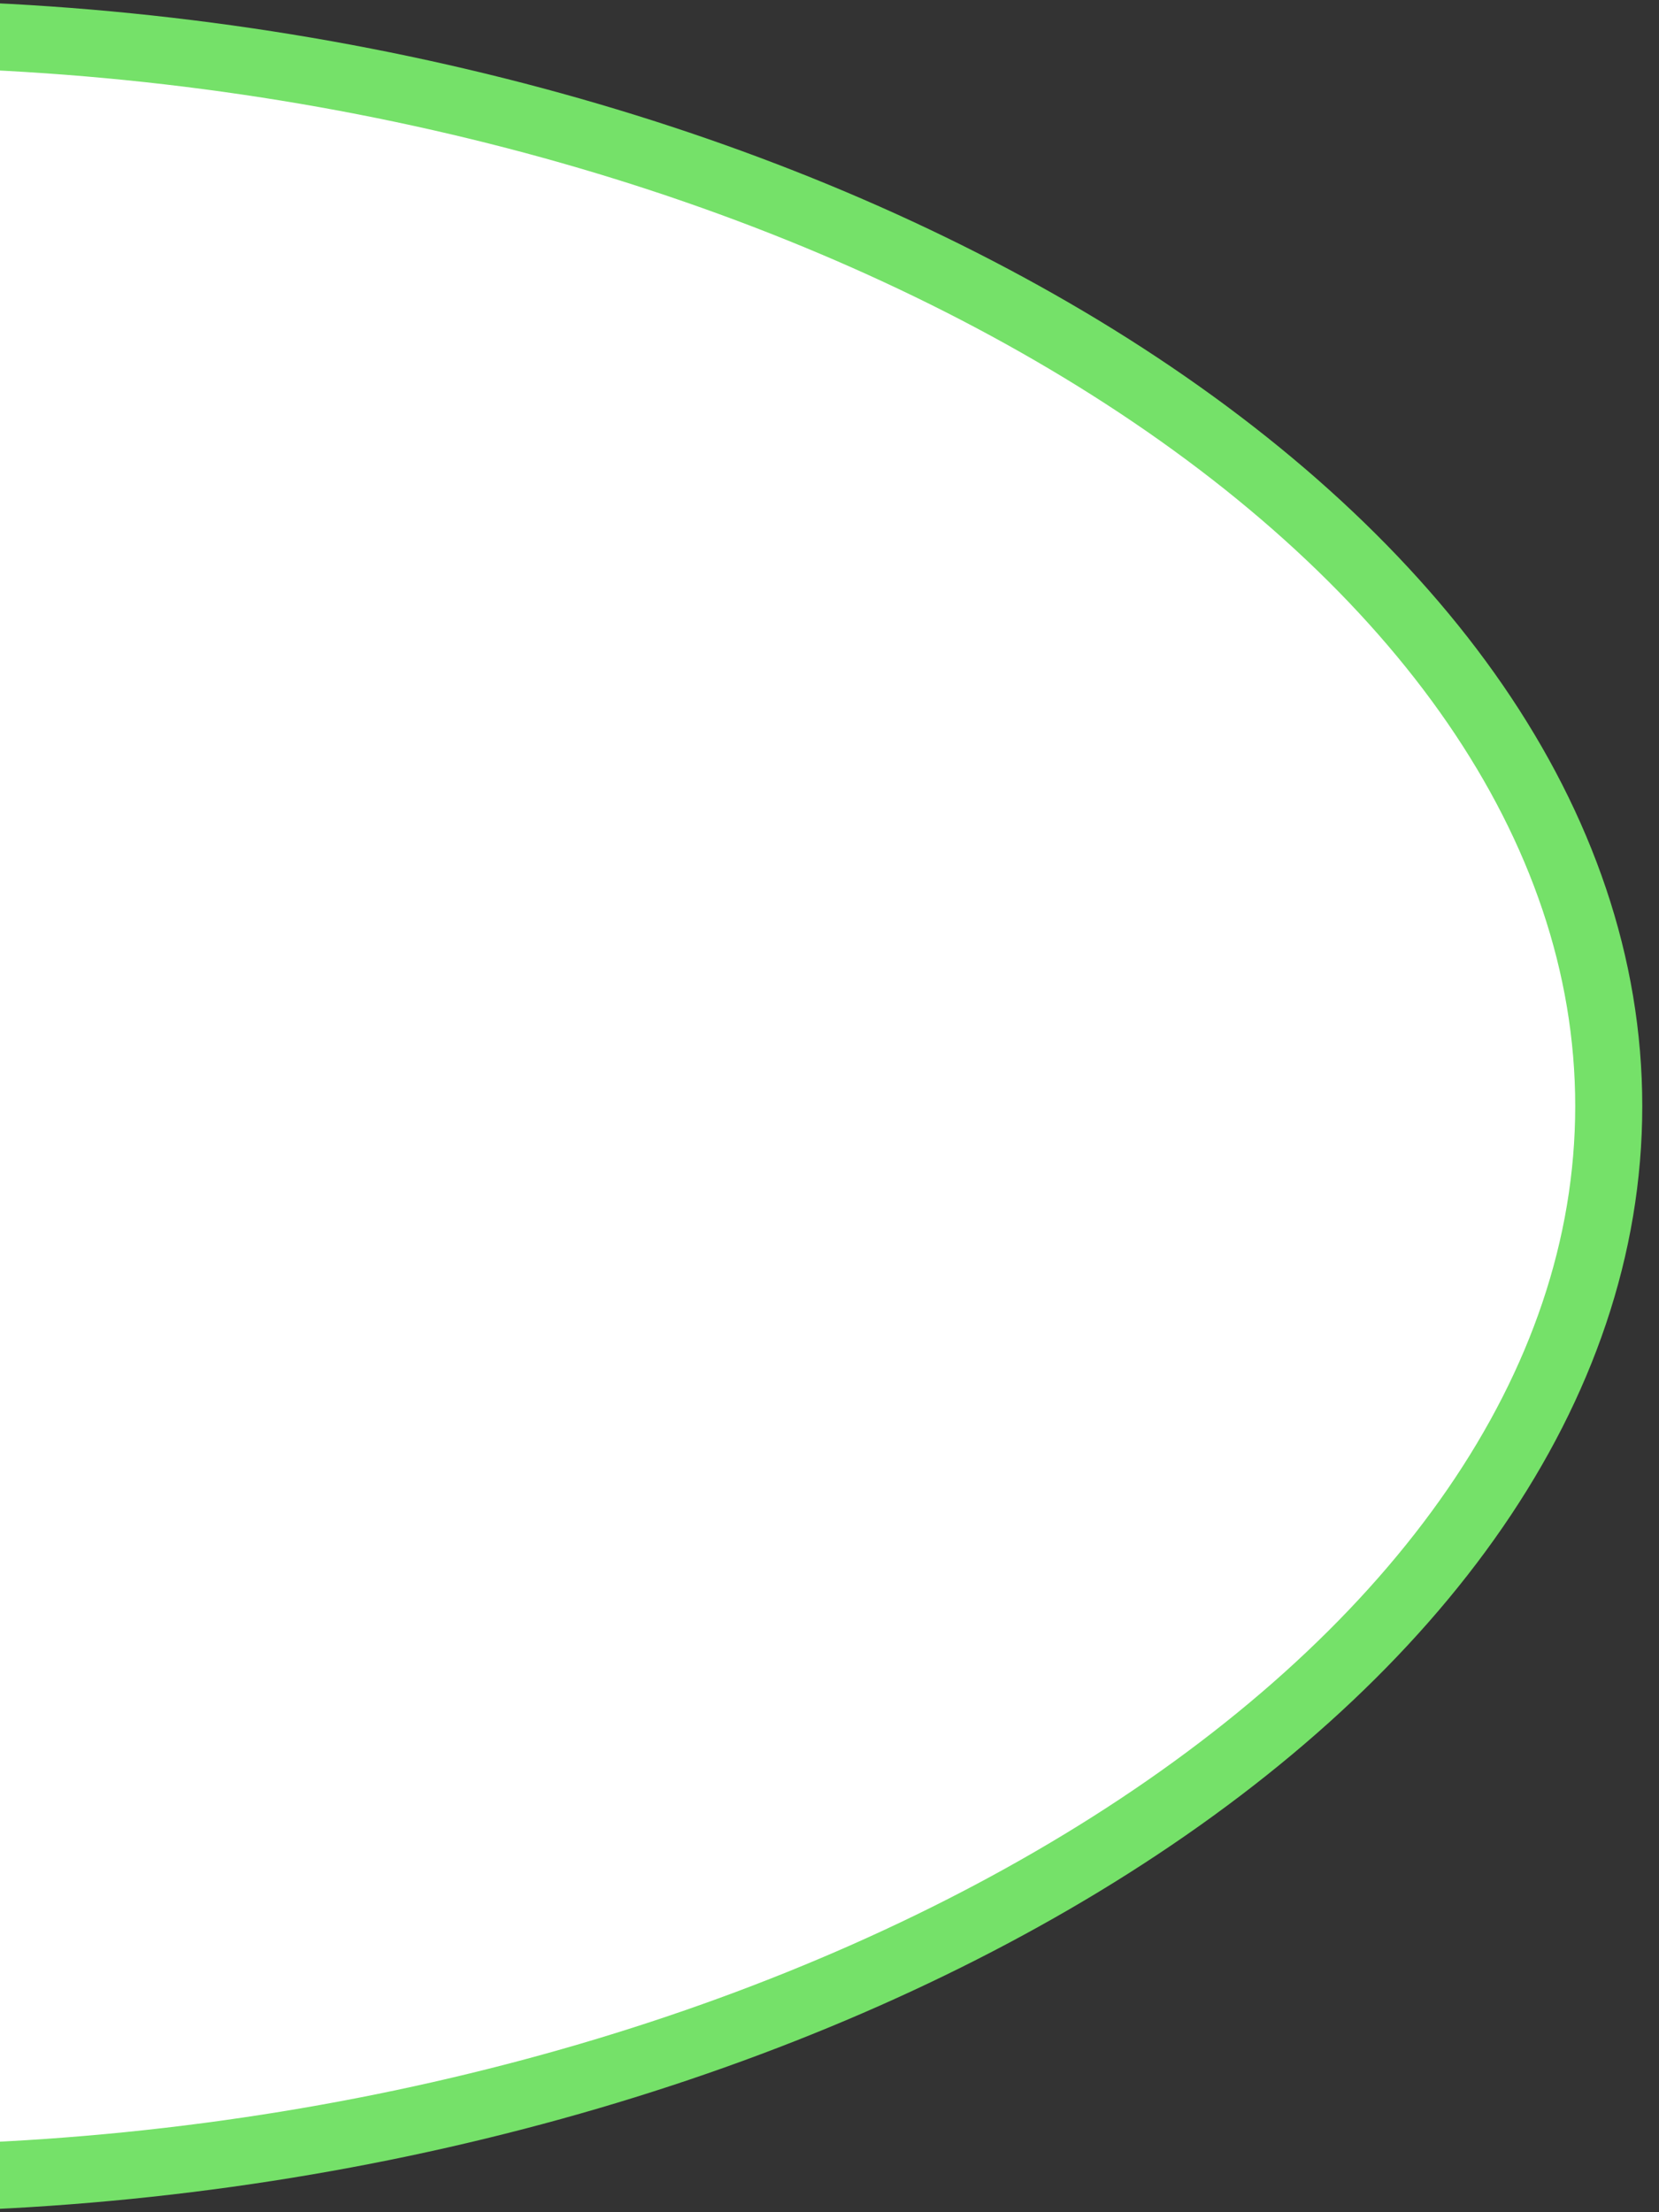 <!-- Generated by IcoMoon.io -->
<svg version="1.1" xmlns="http://www.w3.org/2000/svg" width="24" height="32" viewBox="0 0 24 32">
<rect x="0" y="0" width="24" height="32" fill="#333333" stroke="none"/>
<title>elipse-green</title>
<path fill="#fff" stroke="#75e169" stroke-linejoin="miter" stroke-linecap="butt" stroke-miterlimit="4" stroke-width="0.97" d="M23.273 16c0 4.079-2.747 7.863-7.215 10.694-4.344 2.753-10.241 4.551-16.543 4.793v-30.974c6.302 0.242 12.199 2.041 16.543 4.793 4.468 2.831 7.215 6.615 7.215 10.694z"></path>
</svg>
